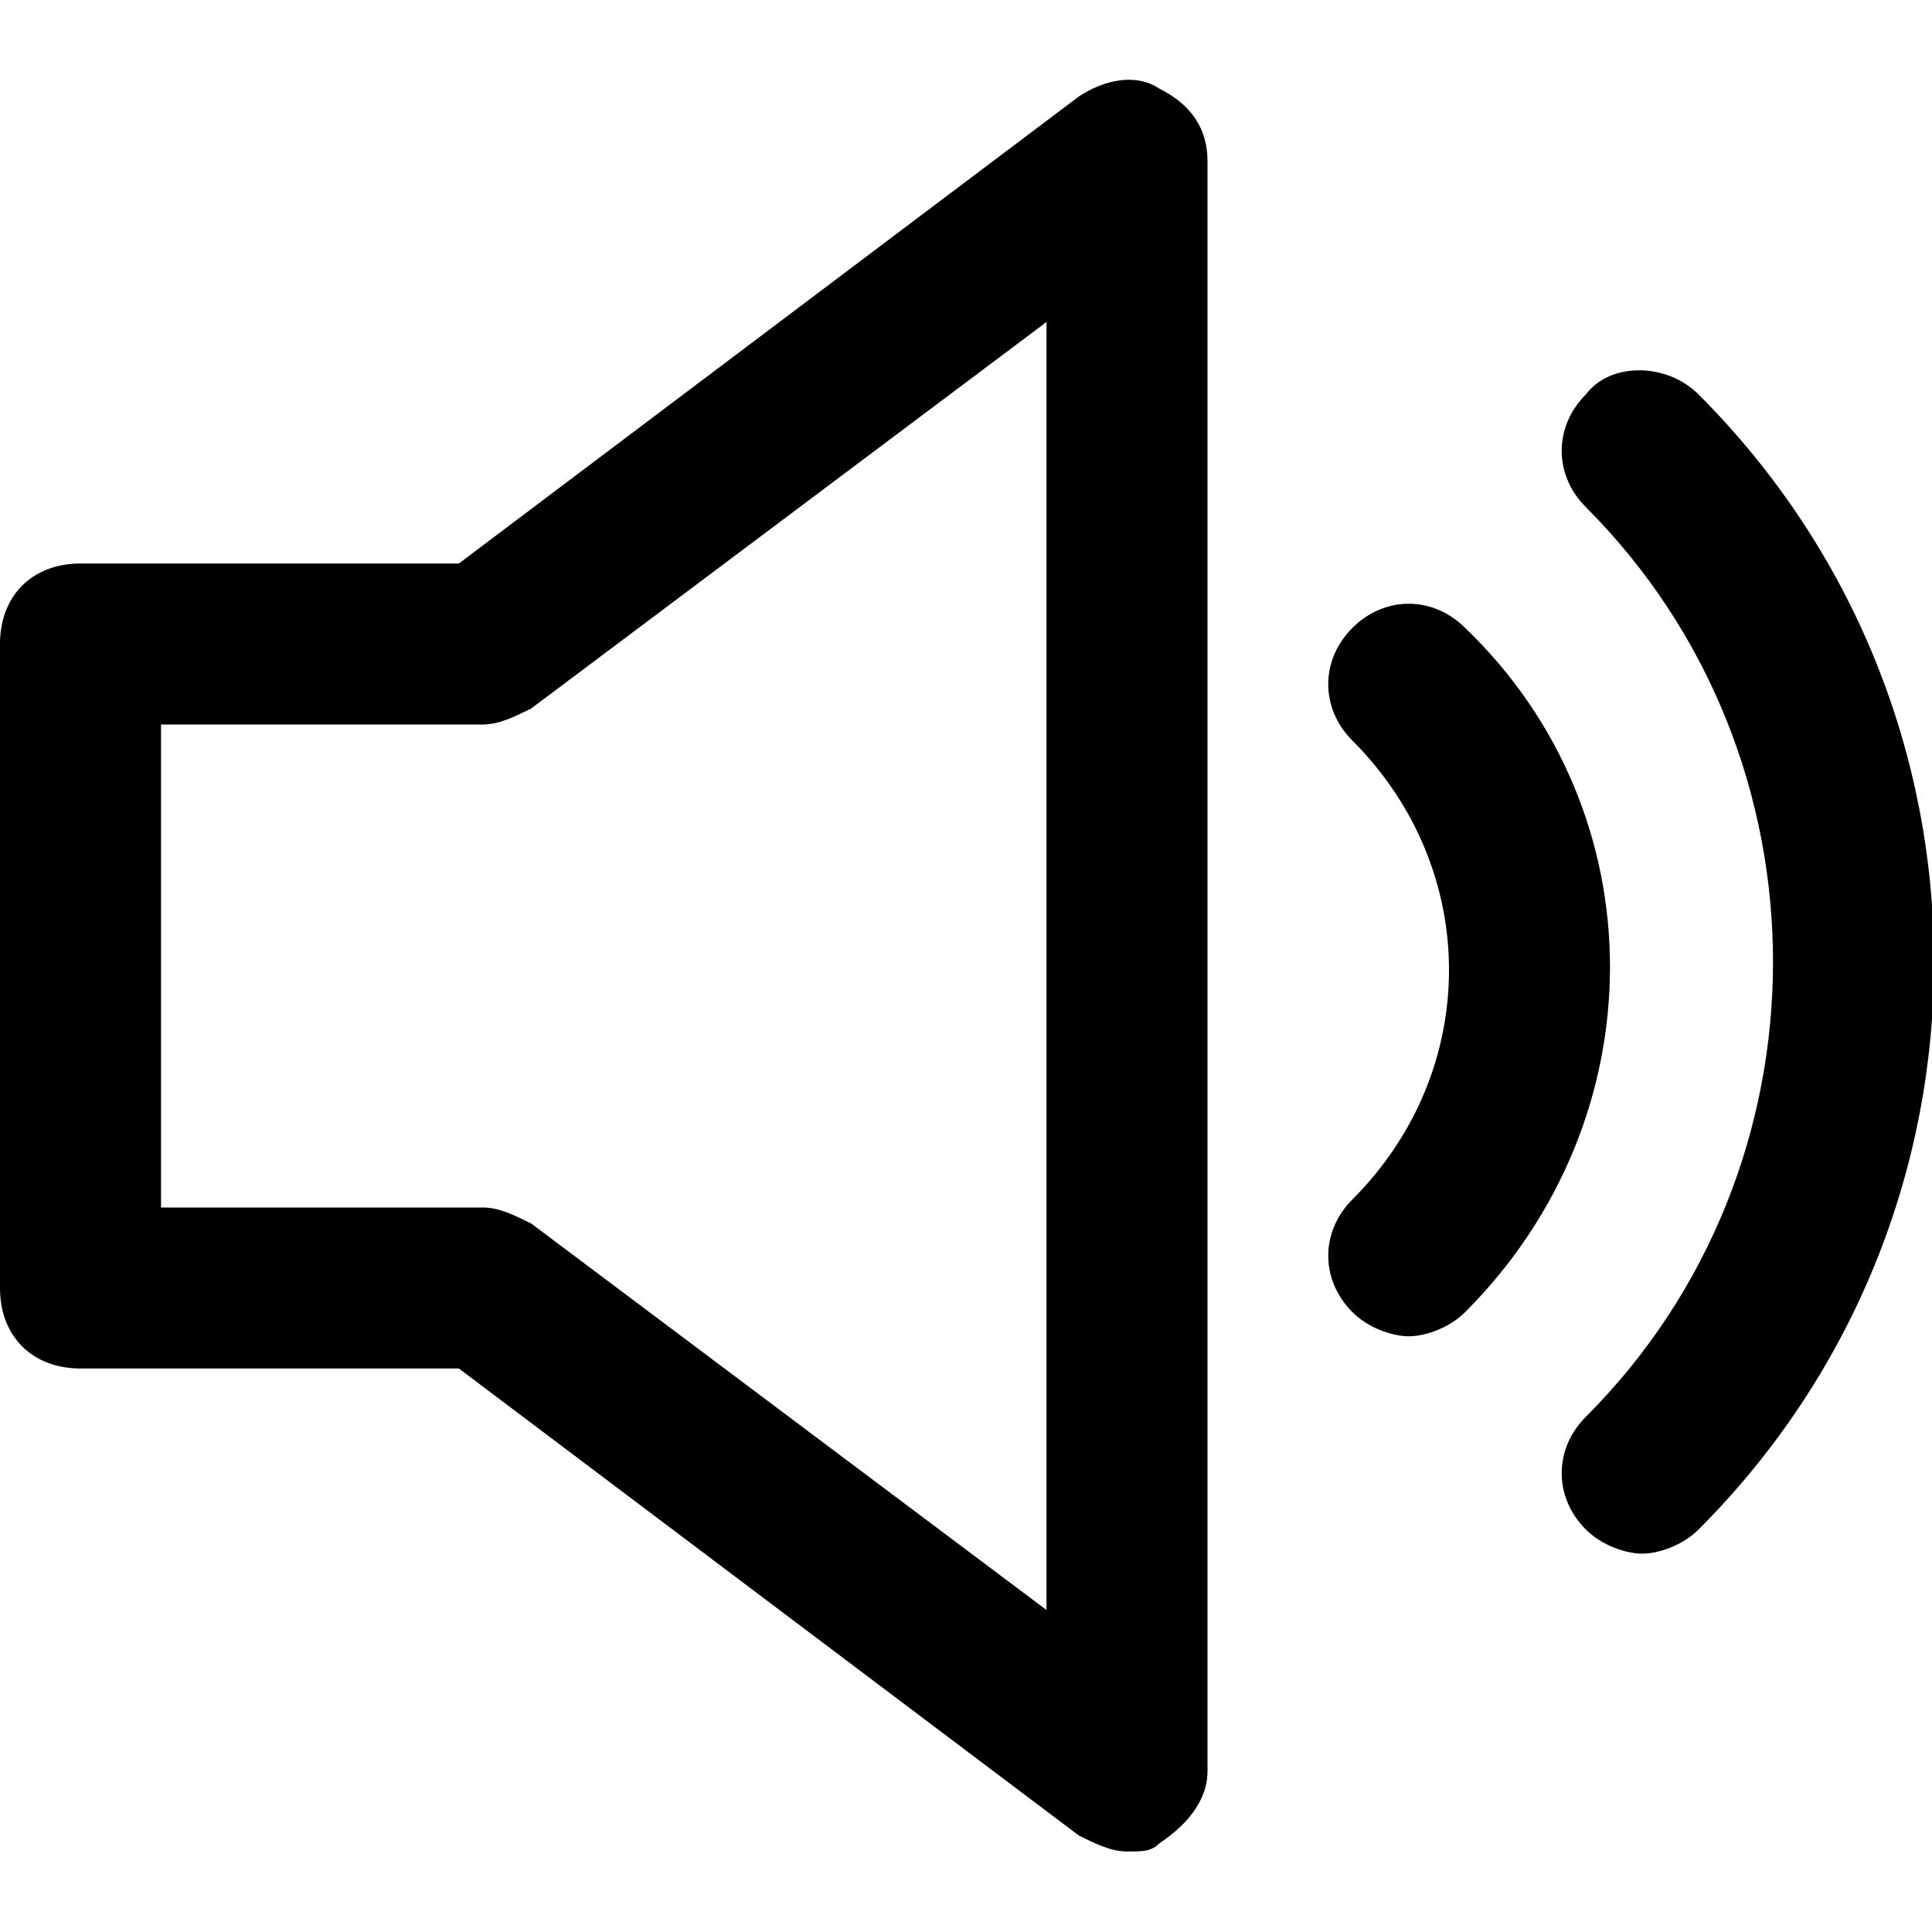 <?xml version="1.0" encoding="utf-8"?>
<!-- Generator: Adobe Illustrator 19.1.0, SVG Export Plug-In . SVG Version: 6.00 Build 0)  -->
<!DOCTYPE svg PUBLIC "-//W3C//DTD SVG 1.1//EN" "http://www.w3.org/Graphics/SVG/1.1/DTD/svg11.dtd">
<svg version="1.1" id="Layer_1" xmlns="http://www.w3.org/2000/svg" xmlns:xlink="http://www.w3.org/1999/xlink" x="0px" y="0px"
	 width="24px" height="24px" viewBox="0 0 24 24" enable-background="new 0 0 24 24" xml:space="preserve">
<path d="M14.4,1.1c-0.3-0.2-0.7-0.1-1,0.1L5.7,7H1C0.4,7,0,7.4,0,8v8c0,0.6,0.4,1,1,1h4.7l7.7,5.8c0.2,0.1,0.4,0.2,0.6,0.2
	c0.2,0,0.3,0,0.4-0.1c0.3-0.2,0.6-0.5,0.6-0.9V2C15,1.6,14.8,1.3,14.4,1.1z M13,20l-6.4-4.8C6.4,15.1,6.2,15,6,15H2V9h4
	c0.2,0,0.4-0.1,0.6-0.2L13,4V20z"/>
<path d="M18.2,7.8c-0.4-0.4-1-0.4-1.4,0s-0.4,1,0,1.4c1.6,1.6,1.6,4.1,0,5.7c-0.4,0.4-0.4,1,0,1.4c0.2,0.2,0.5,0.3,0.7,0.3
	s0.5-0.1,0.7-0.3C20.6,13.9,20.6,10.1,18.2,7.8z"/>
<path d="M19.7,4.9c-0.4,0.4-0.4,1,0,1.4c3.1,3.1,3.1,8.2,0,11.3c-0.4,0.4-0.4,1,0,1.4c0.2,0.2,0.5,0.3,0.7,0.3s0.5-0.1,0.7-0.3
	c3.9-3.9,3.9-10.2,0-14.1C20.7,4.5,20,4.5,19.7,4.9z"/>
</svg>
